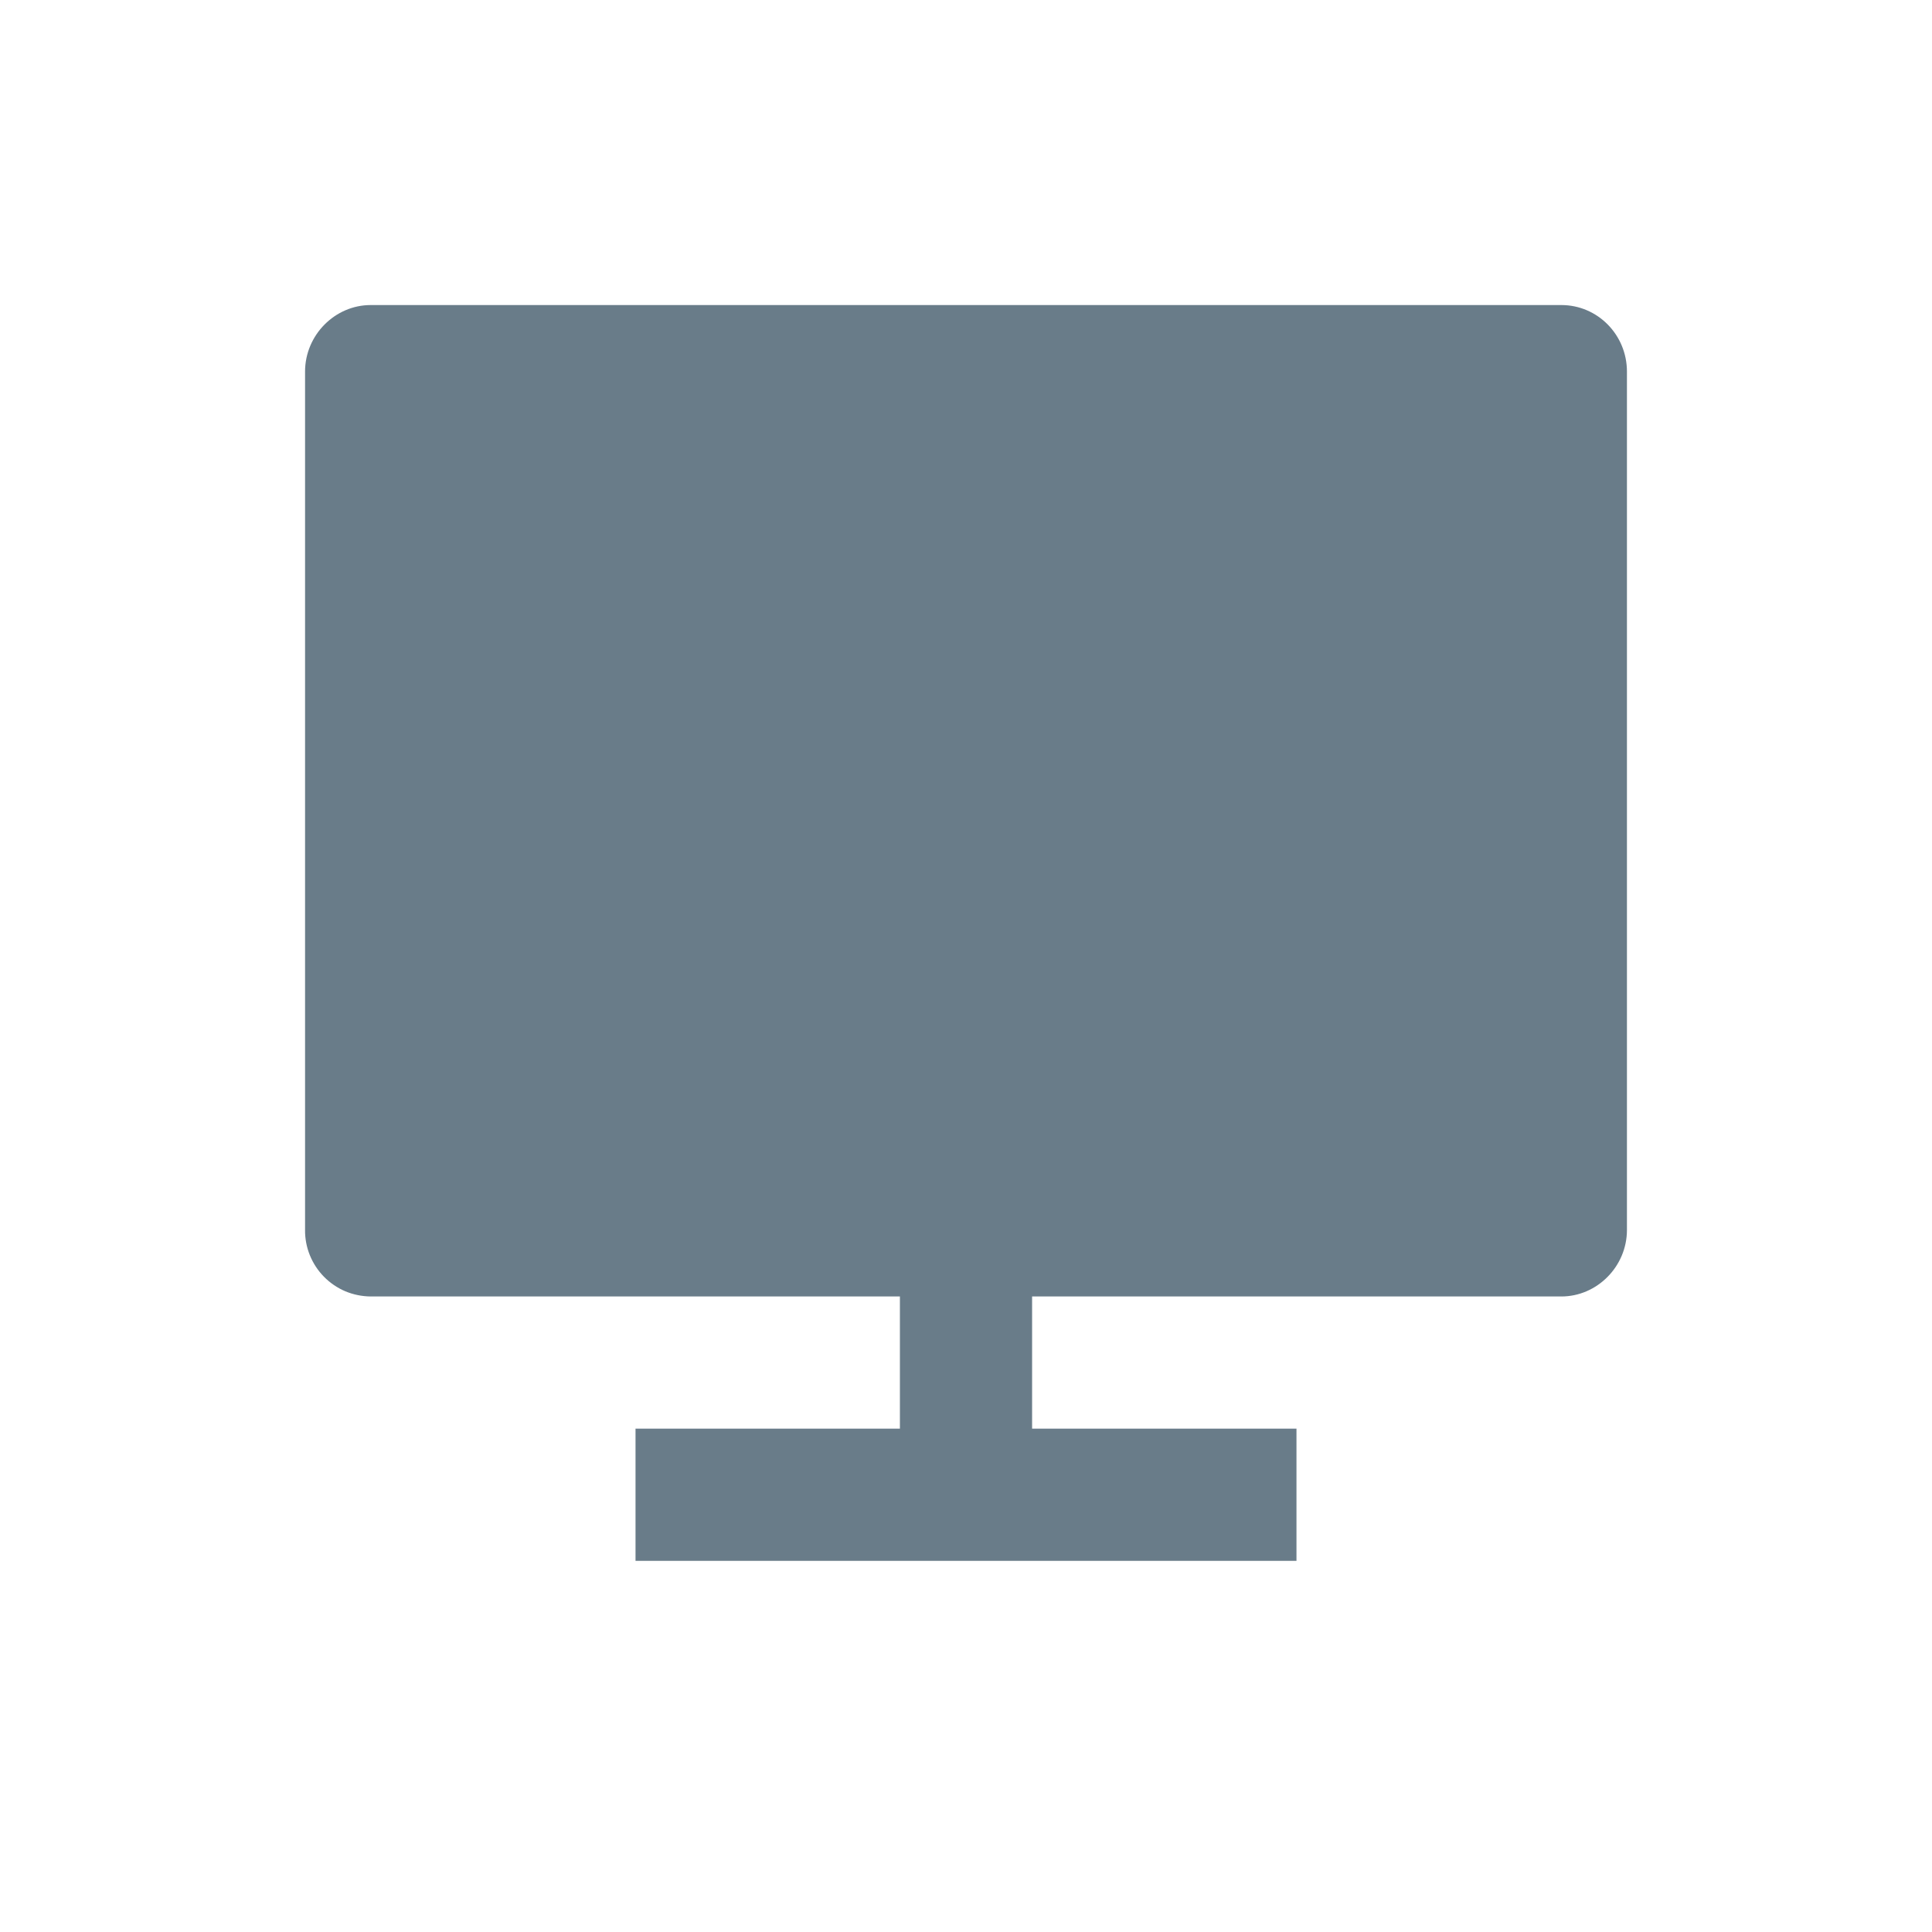 <svg xmlns="http://www.w3.org/2000/svg" width="19" height="19" viewBox="0 0 19 19" fill="none">
  <path d="M10.15 12.75V14.05H12.75V15.35H6.25V14.05H8.85V12.75H3.645C3.559 12.749 3.475 12.732 3.396 12.699C3.318 12.666 3.246 12.617 3.186 12.556C3.126 12.495 3.079 12.423 3.047 12.344C3.015 12.265 2.999 12.18 3 12.095V3.655C3 3.293 3.296 3 3.645 3H15.355C15.711 3 16 3.292 16 3.655V12.095C16 12.457 15.704 12.75 15.355 12.75H10.15Z" fill="#697C89"/>
</svg>